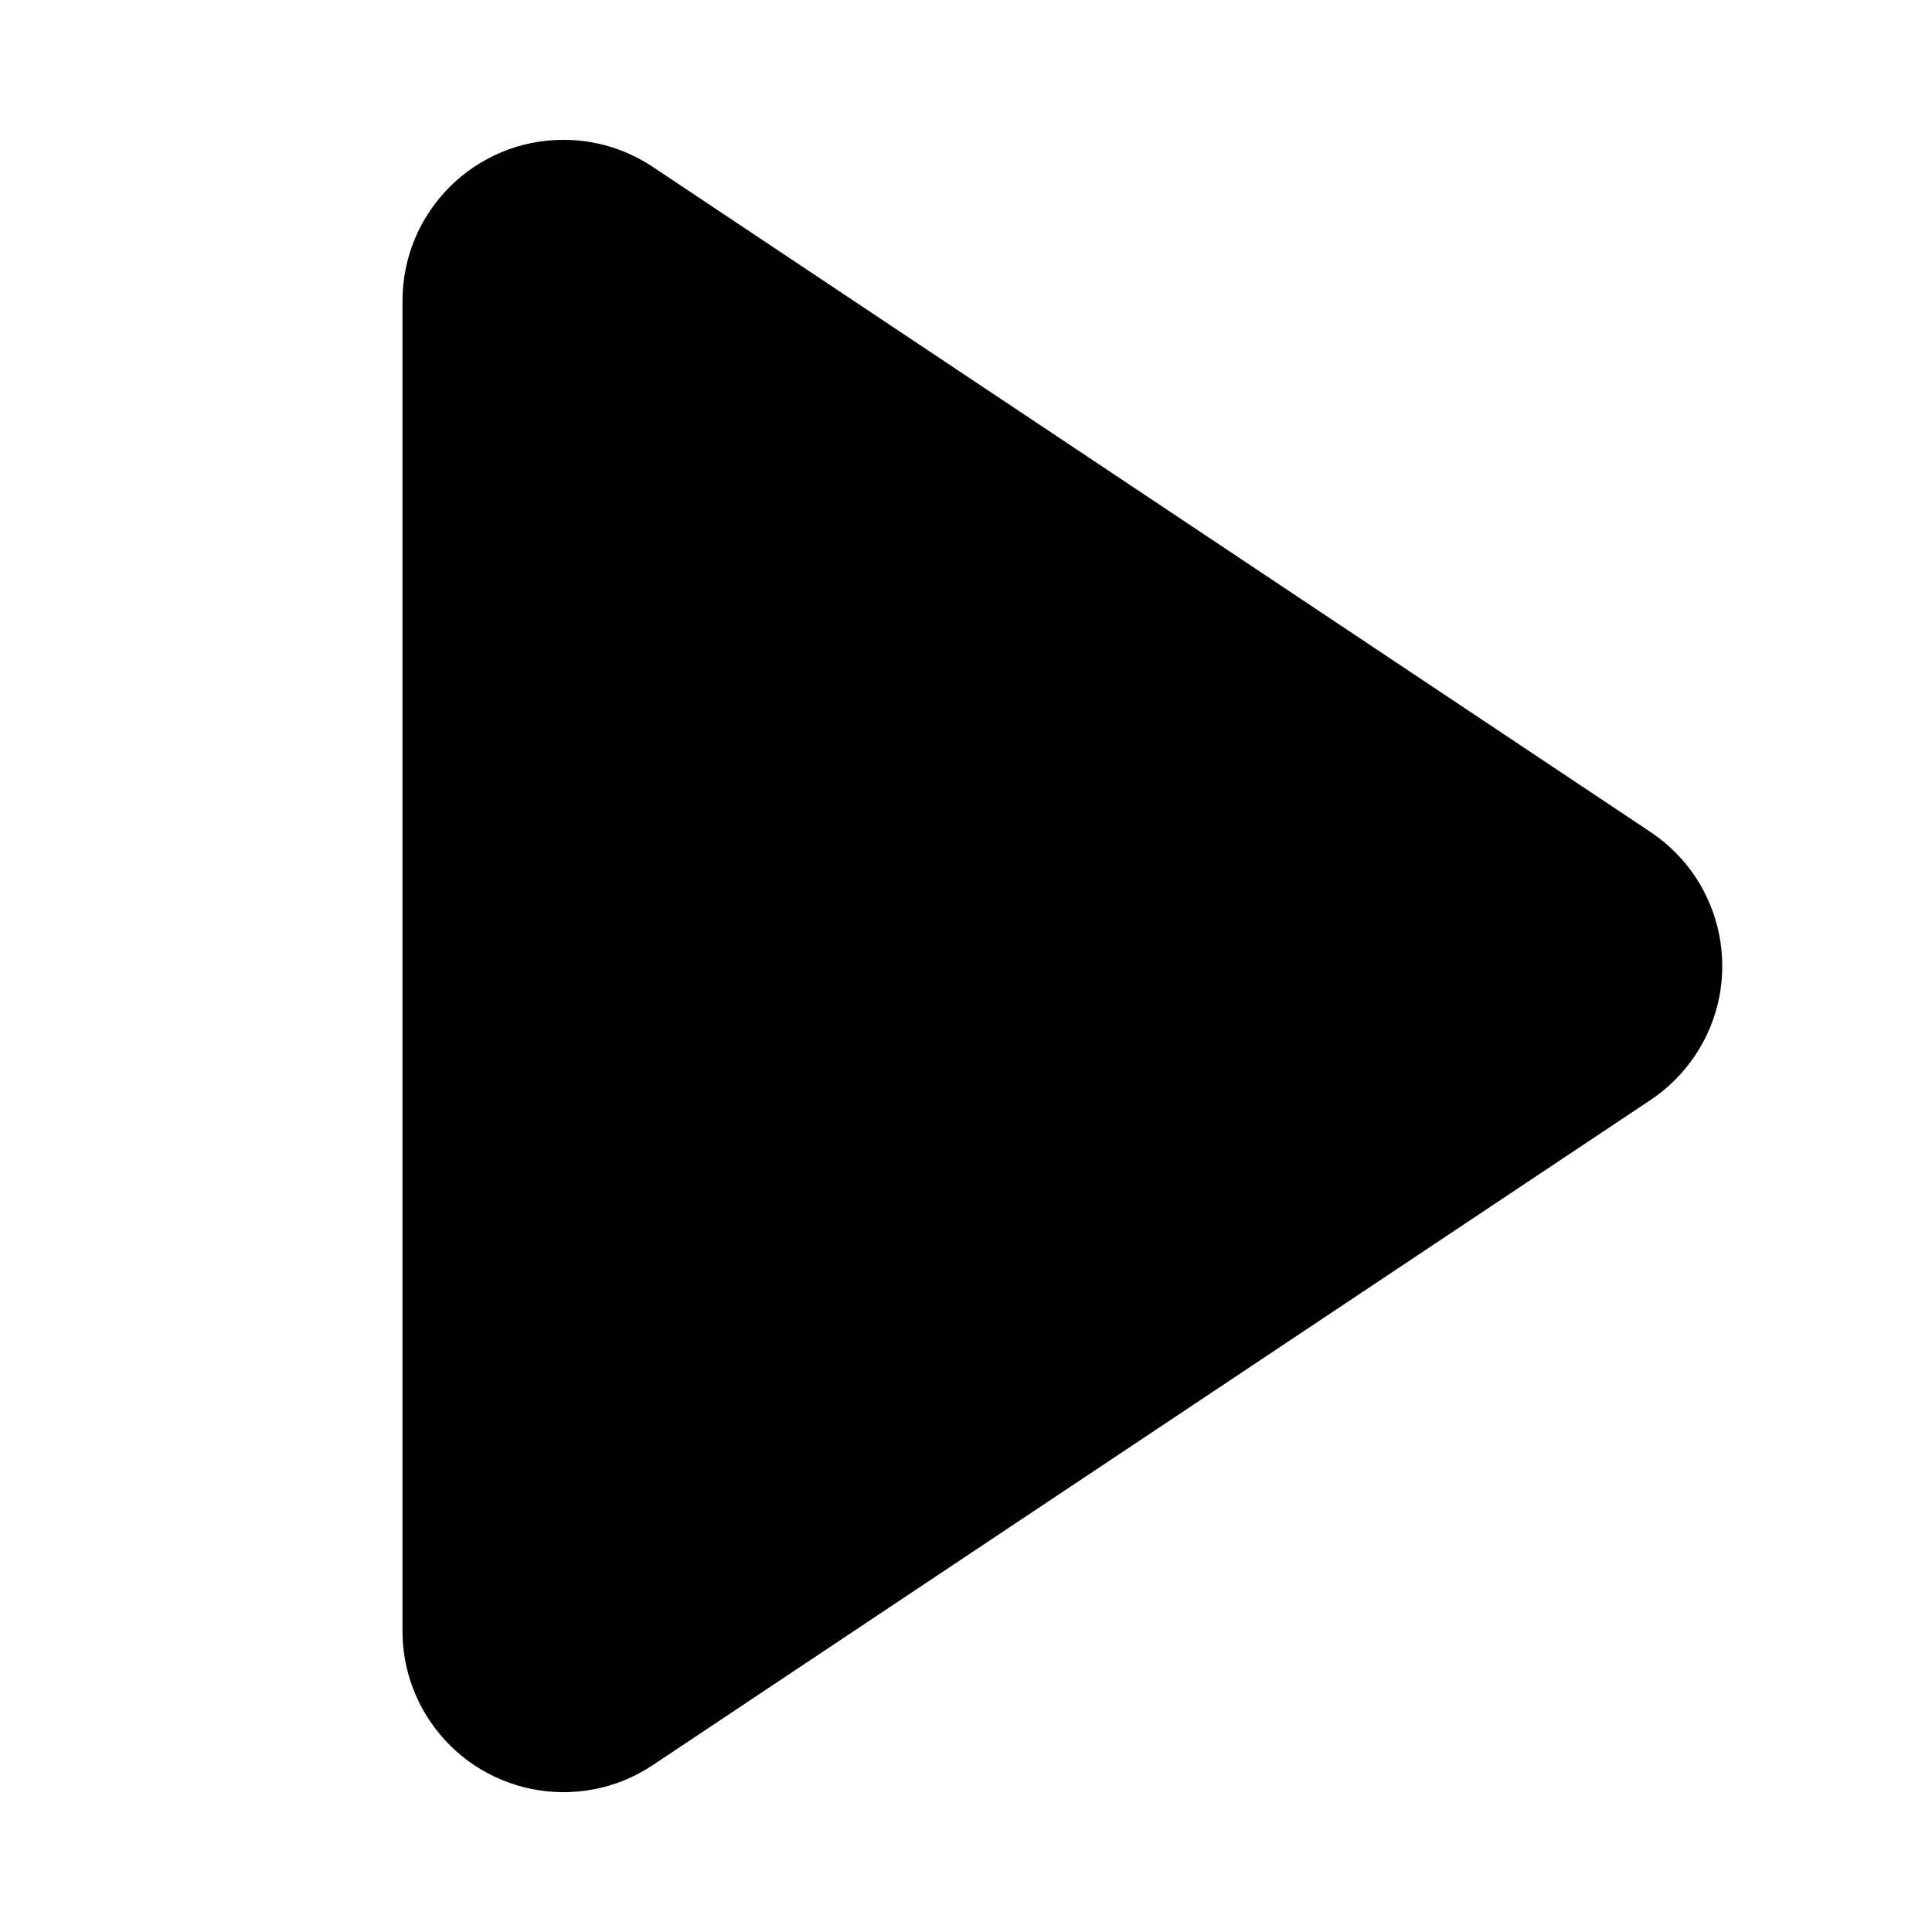 <?xml version="1.0" encoding="UTF-8"?>
<svg width="24px" height="24px" viewBox="0 0 24 24" version="1.1" xmlns="http://www.w3.org/2000/svg" xmlns:xlink="http://www.w3.org/1999/xlink">
    <!-- Generator: Sketch 62 (91390) - https://sketch.com -->
    <title>ic_play</title>
    <desc>Created with Sketch.</desc>
    <g id="ic_play" stroke="none" stroke-width="1" fill="none" fill-rule="evenodd">
        <rect id="Bounds" x="0" y="0" width="24" height="24"></rect>
        <path d="M20.504,13.664 L8.109,21.927 C7.19,22.54 5.949,22.291 5.336,21.372 C5.117,21.044 5,20.658 5,20.263 L5,3.737 C5,2.632 5.895,1.737 7,1.737 C7.395,1.737 7.781,1.854 8.109,2.073 L20.504,10.336 C21.423,10.949 21.671,12.19 21.059,13.109 C20.912,13.329 20.724,13.518 20.504,13.664 Z" id="Triangle" fill="#000000"></path>
    </g>
</svg>